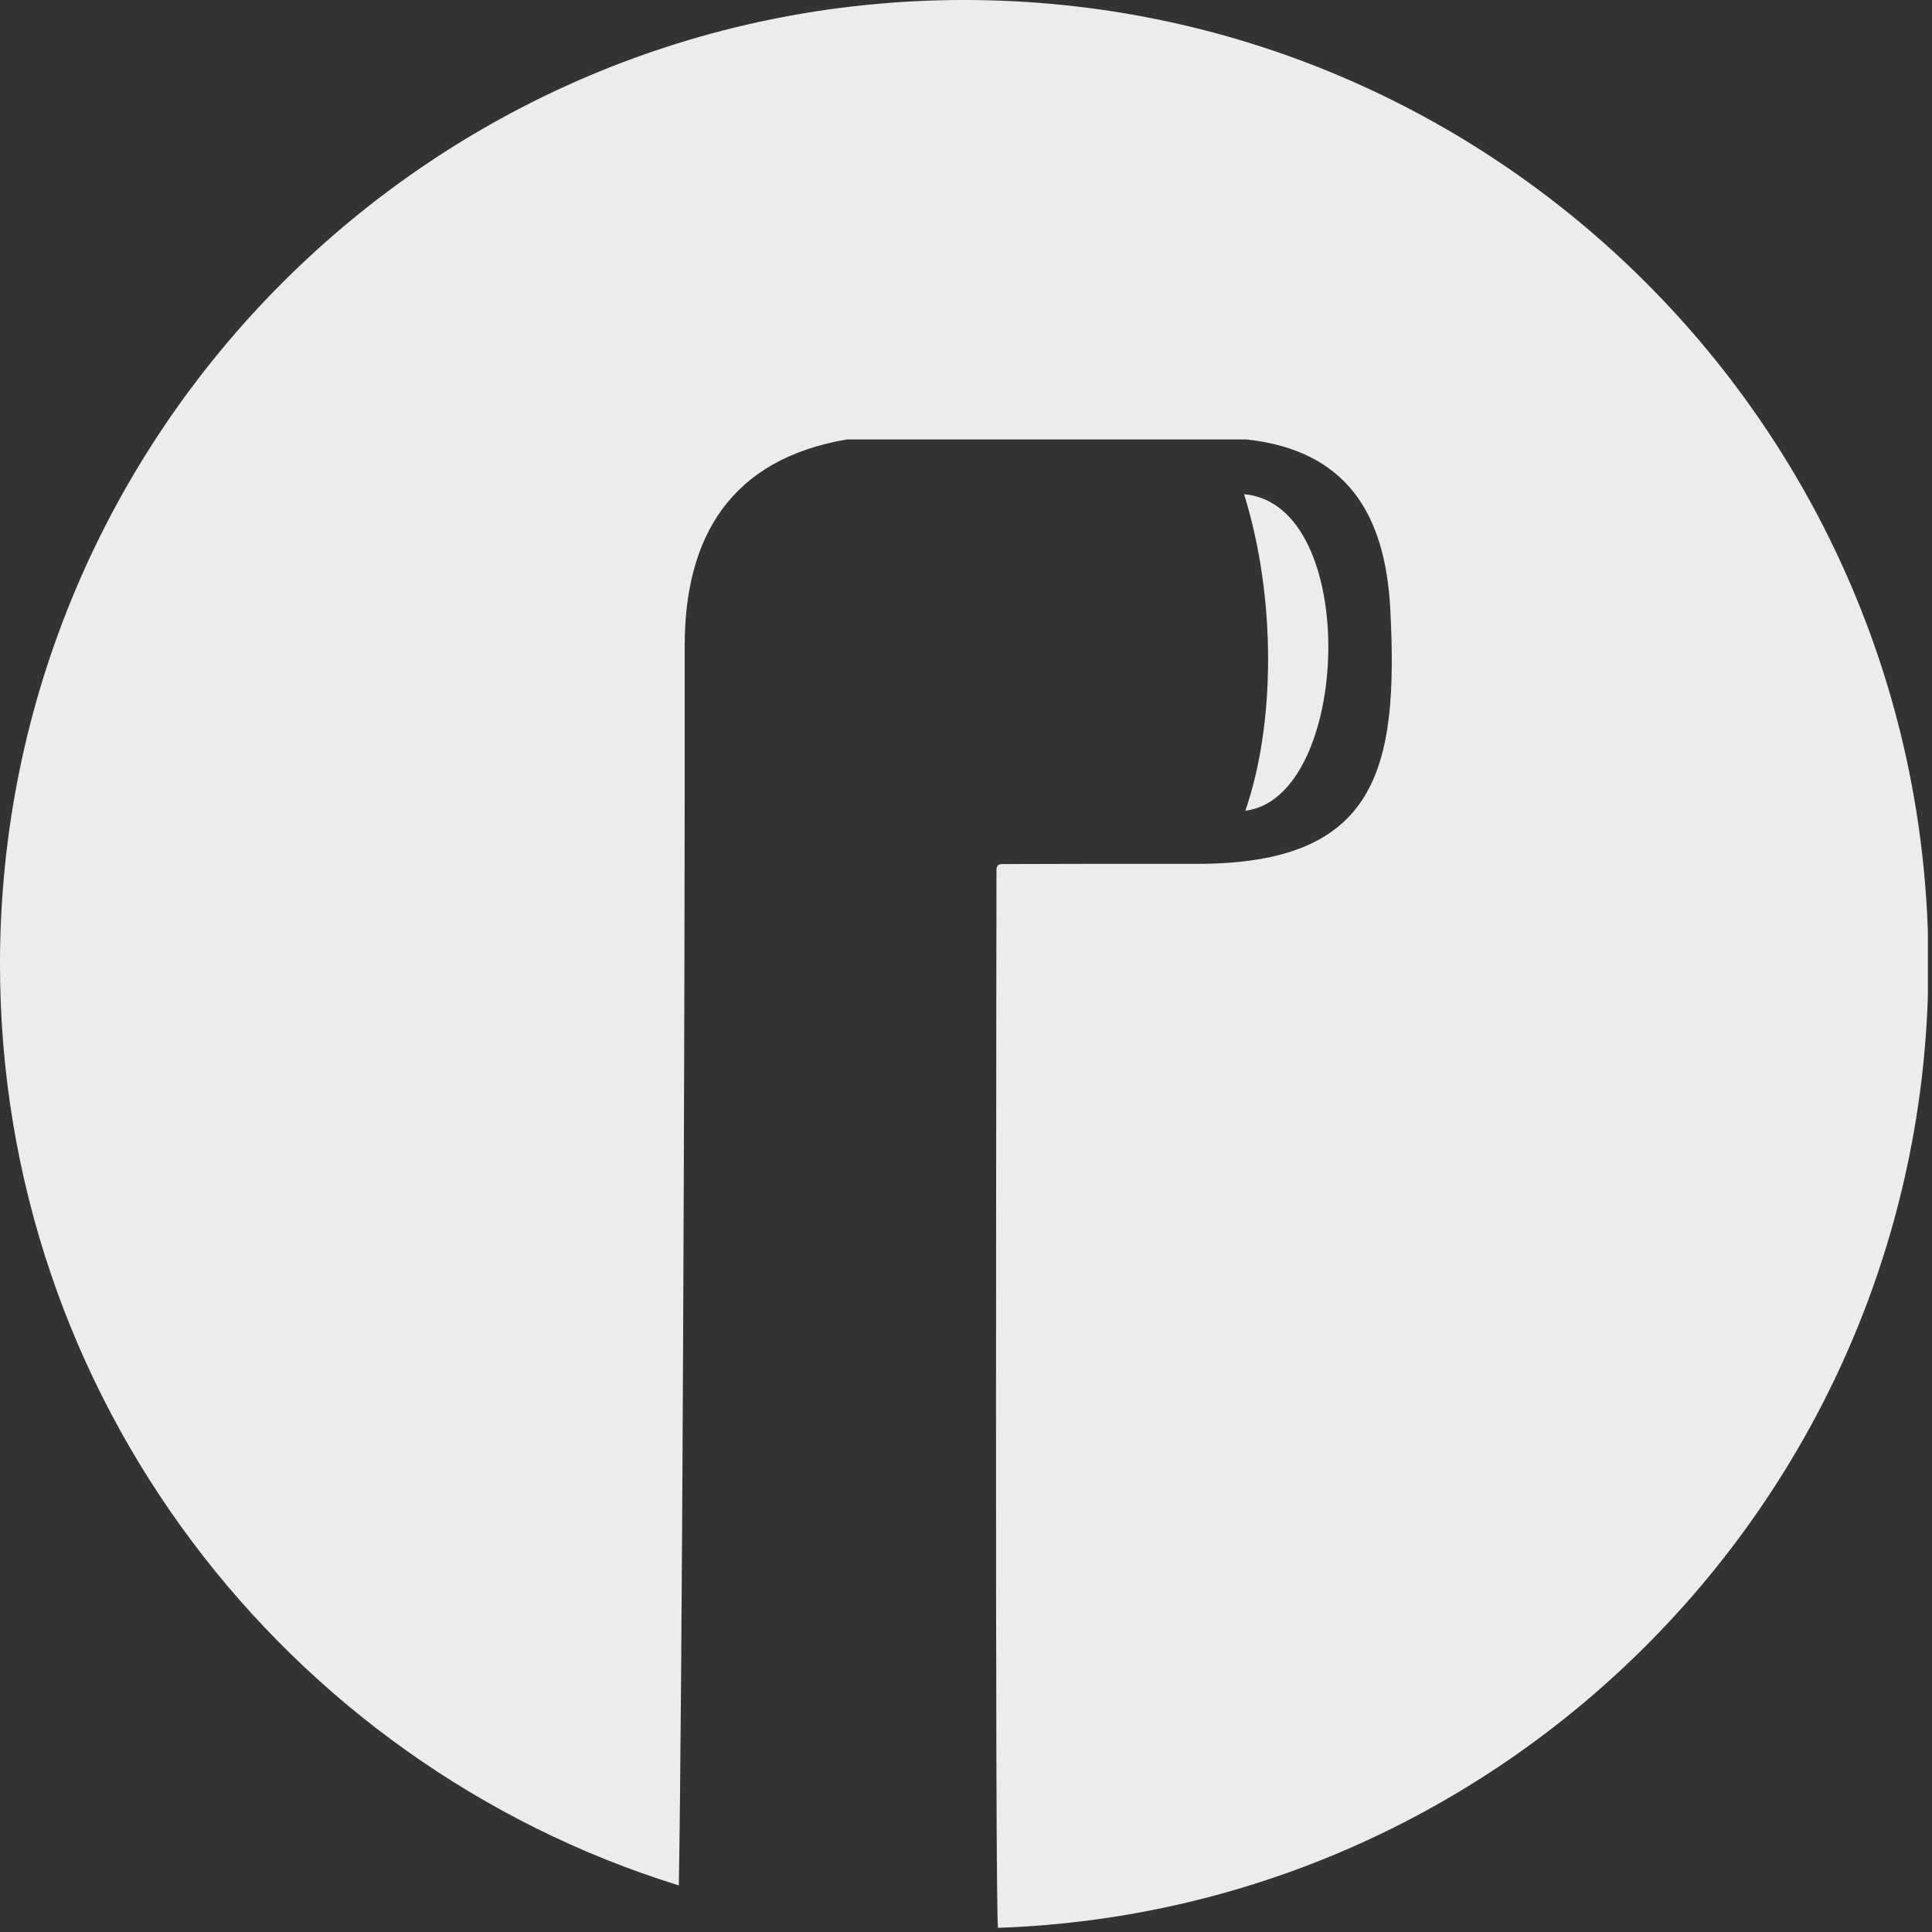 <?xml version="1.0" encoding="UTF-8" standalone="no"?>
<!DOCTYPE svg PUBLIC "-//W3C//DTD SVG 1.1//EN" "http://www.w3.org/Graphics/SVG/1.1/DTD/svg11.dtd">
<svg width="100%" height="100%" viewBox="0 0 432 432" version="1.1" xmlns="http://www.w3.org/2000/svg" xmlns:xlink="http://www.w3.org/1999/xlink" xml:space="preserve" xmlns:serif="http://www.serif.com/" style="fill-rule:evenodd;clip-rule:evenodd;stroke-linejoin:round;stroke-miterlimit:2;">
    <rect x="0" y="0" width="432" height="432" fill="#333333" stroke="none"/>
    <g transform="matrix(1,0,0,1,-321.003,-190.806)">
        <rect id="Artboard1" x="321.003" y="190.806" width="431.08" height="431.08" style="fill:none;"/>
        <clipPath id="_clip1">
            <rect id="Artboard11" serif:id="Artboard1" x="321.003" y="190.806" width="431.08" height="431.08"/>
        </clipPath>
        <g clip-path="url(#_clip1)">
            <g transform="matrix(1.4,0,0,1.4,226.341,123.94)">
                <path d="M176.036,348.894C113.263,329.444 67.614,270.892 67.614,201.761C67.614,116.766 136.619,47.76 221.615,47.76C306.61,47.76 375.616,116.766 375.616,201.761C375.616,284.92 309.561,352.772 227.103,355.666L227.023,355.665C226.483,354.75 226.77,186.646 226.77,186.646C226.77,186.065 227.069,185.765 227.651,185.765C238.061,185.73 248.454,185.712 258.794,185.73C287.612,185.748 290.976,170.568 289.673,145.158C288.88,129.679 282.592,119.712 266.738,117.951L202.867,117.951C184.371,121.103 176.955,133.447 176.973,150.951C177.034,213.557 176.539,321.03 176.036,348.894ZM266.314,126.69C285.024,128.31 283.406,175.174 266.519,177.245C271.405,163.081 271.389,142.976 266.314,126.69Z" style="fill:rgb(255,252,252);fill-opacity:0.91;"/>
            </g>
        </g>
    </g>
</svg>
